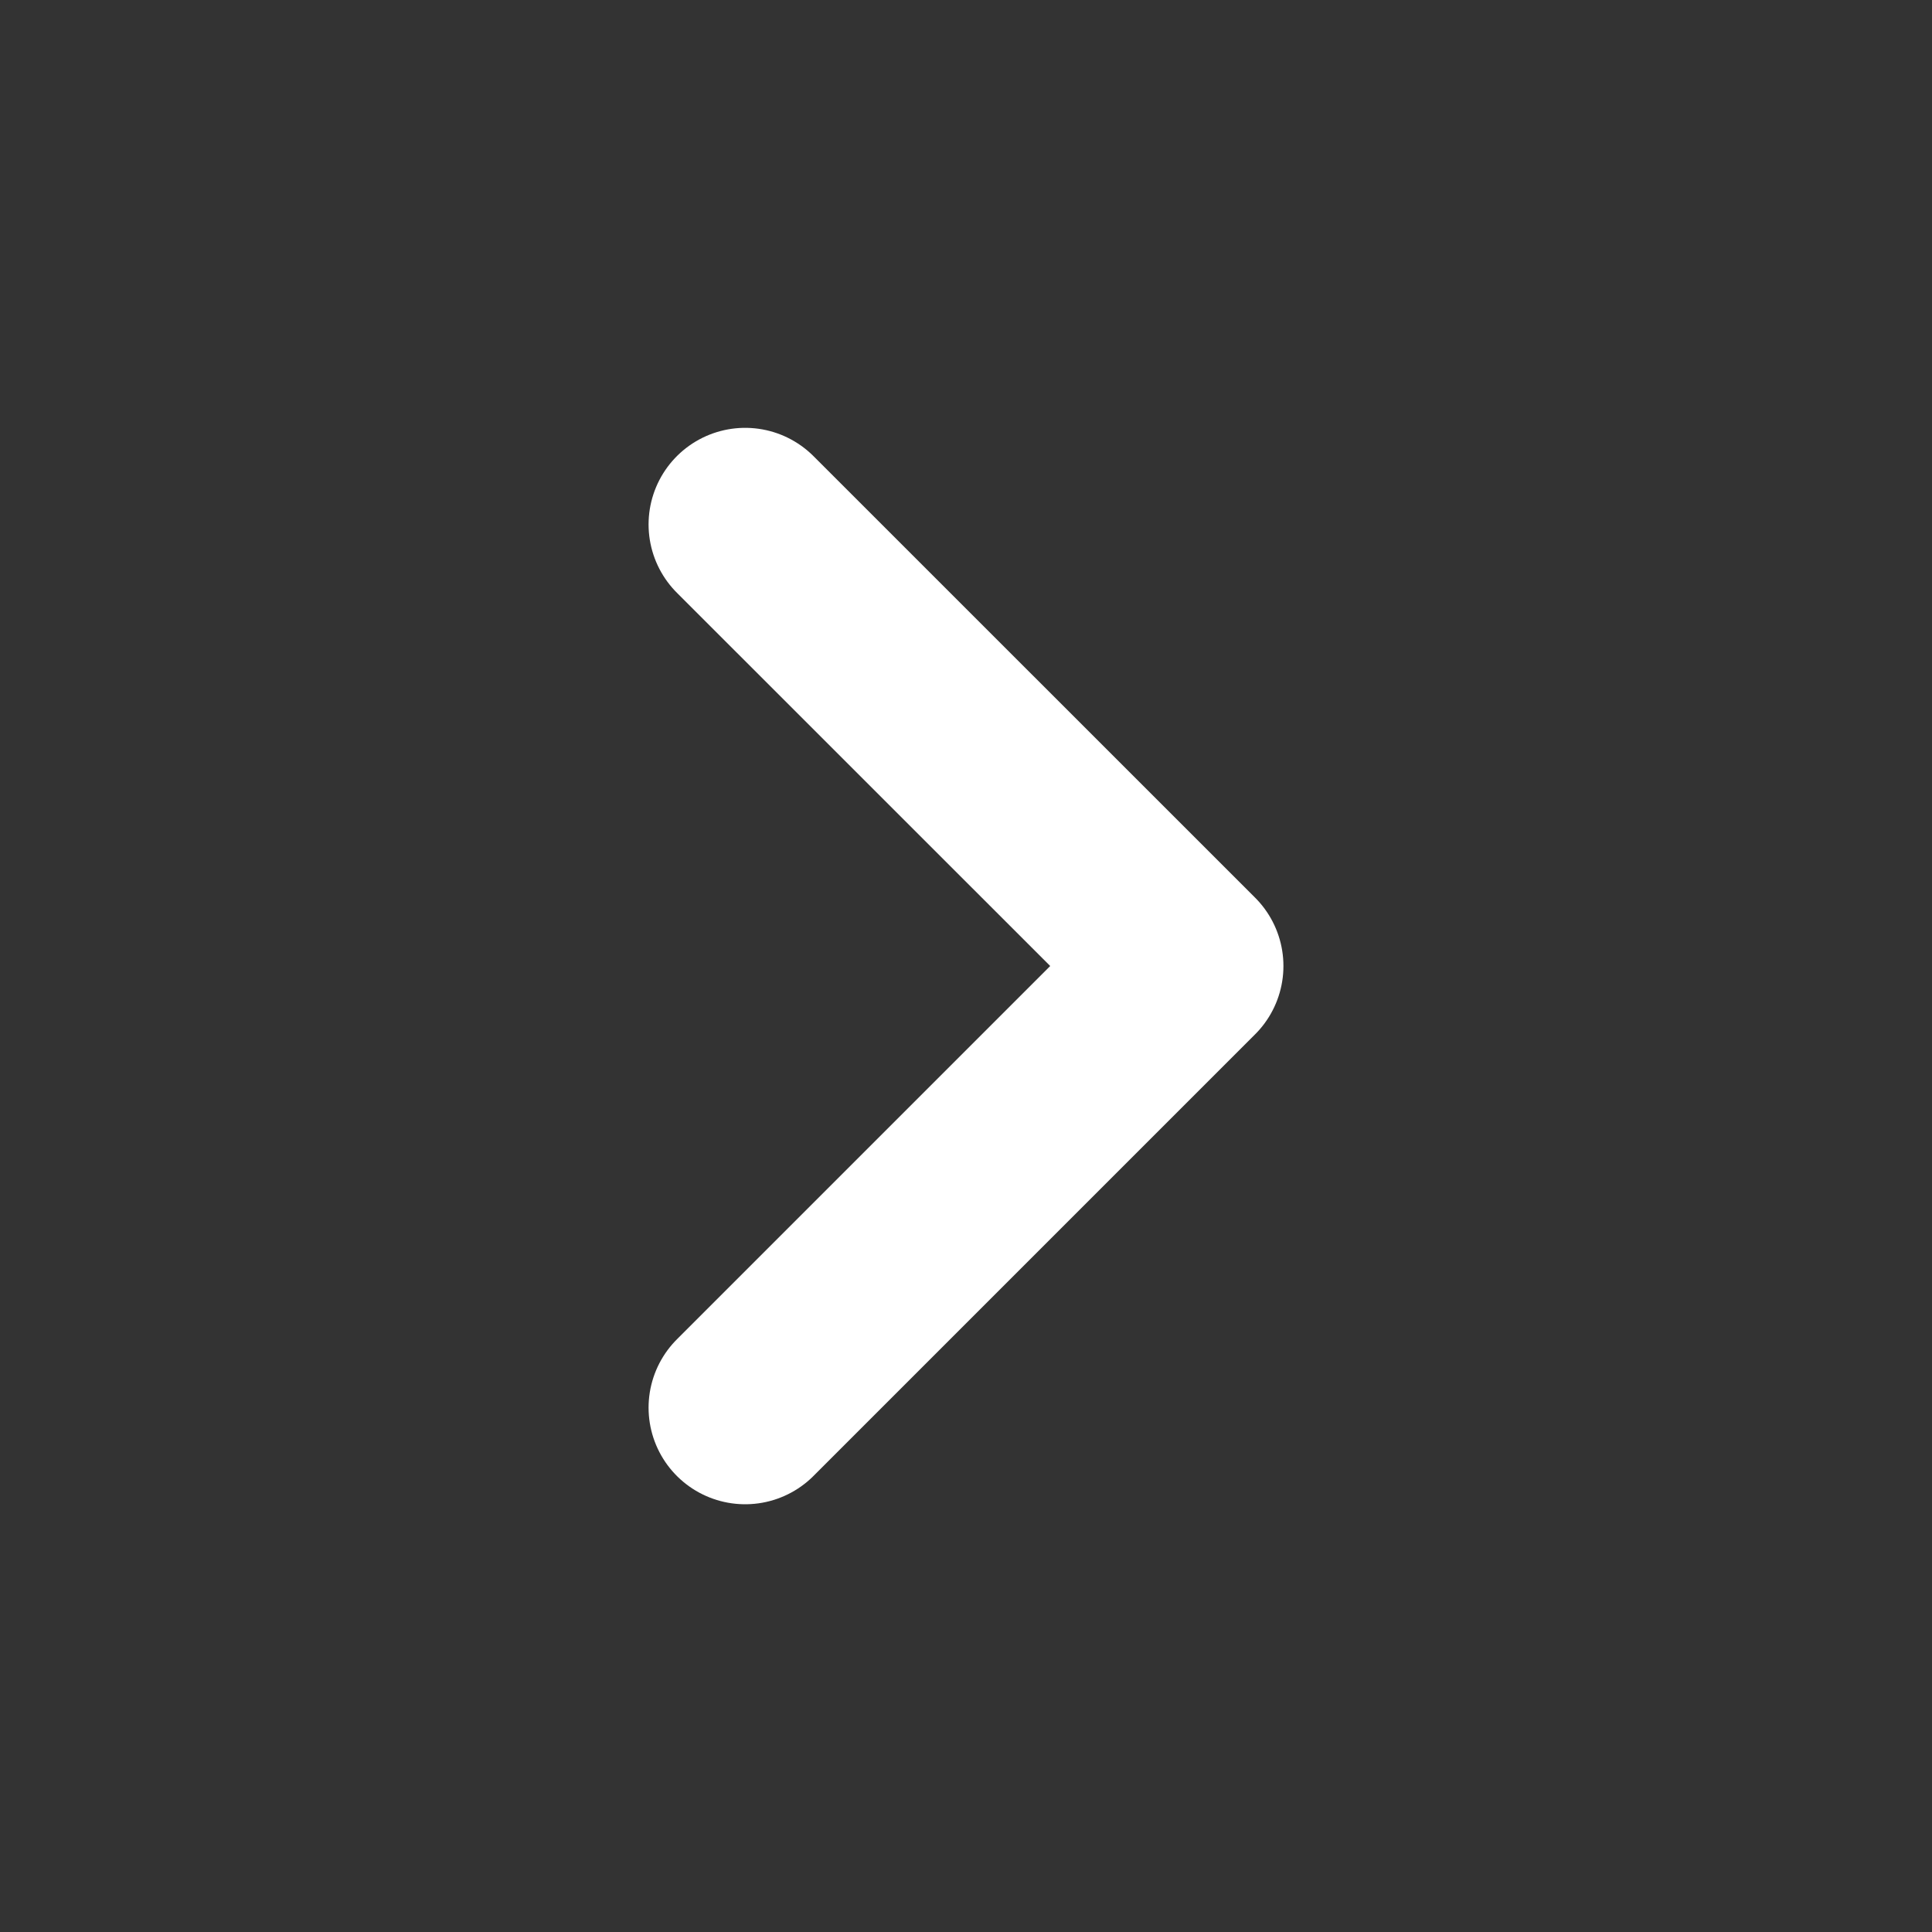 <svg width="20" height="20" viewBox="0 0 20 20" fill="none" xmlns="http://www.w3.org/2000/svg">
<rect x="0" y="0" width="20" height="20" fill="#333333" stroke="none"/>
<path d="M7.714 14.572L12.286 10L7.714 5.429" stroke="white" stroke-width="2" stroke-linecap="round" stroke-linejoin="round"/>
</svg>
